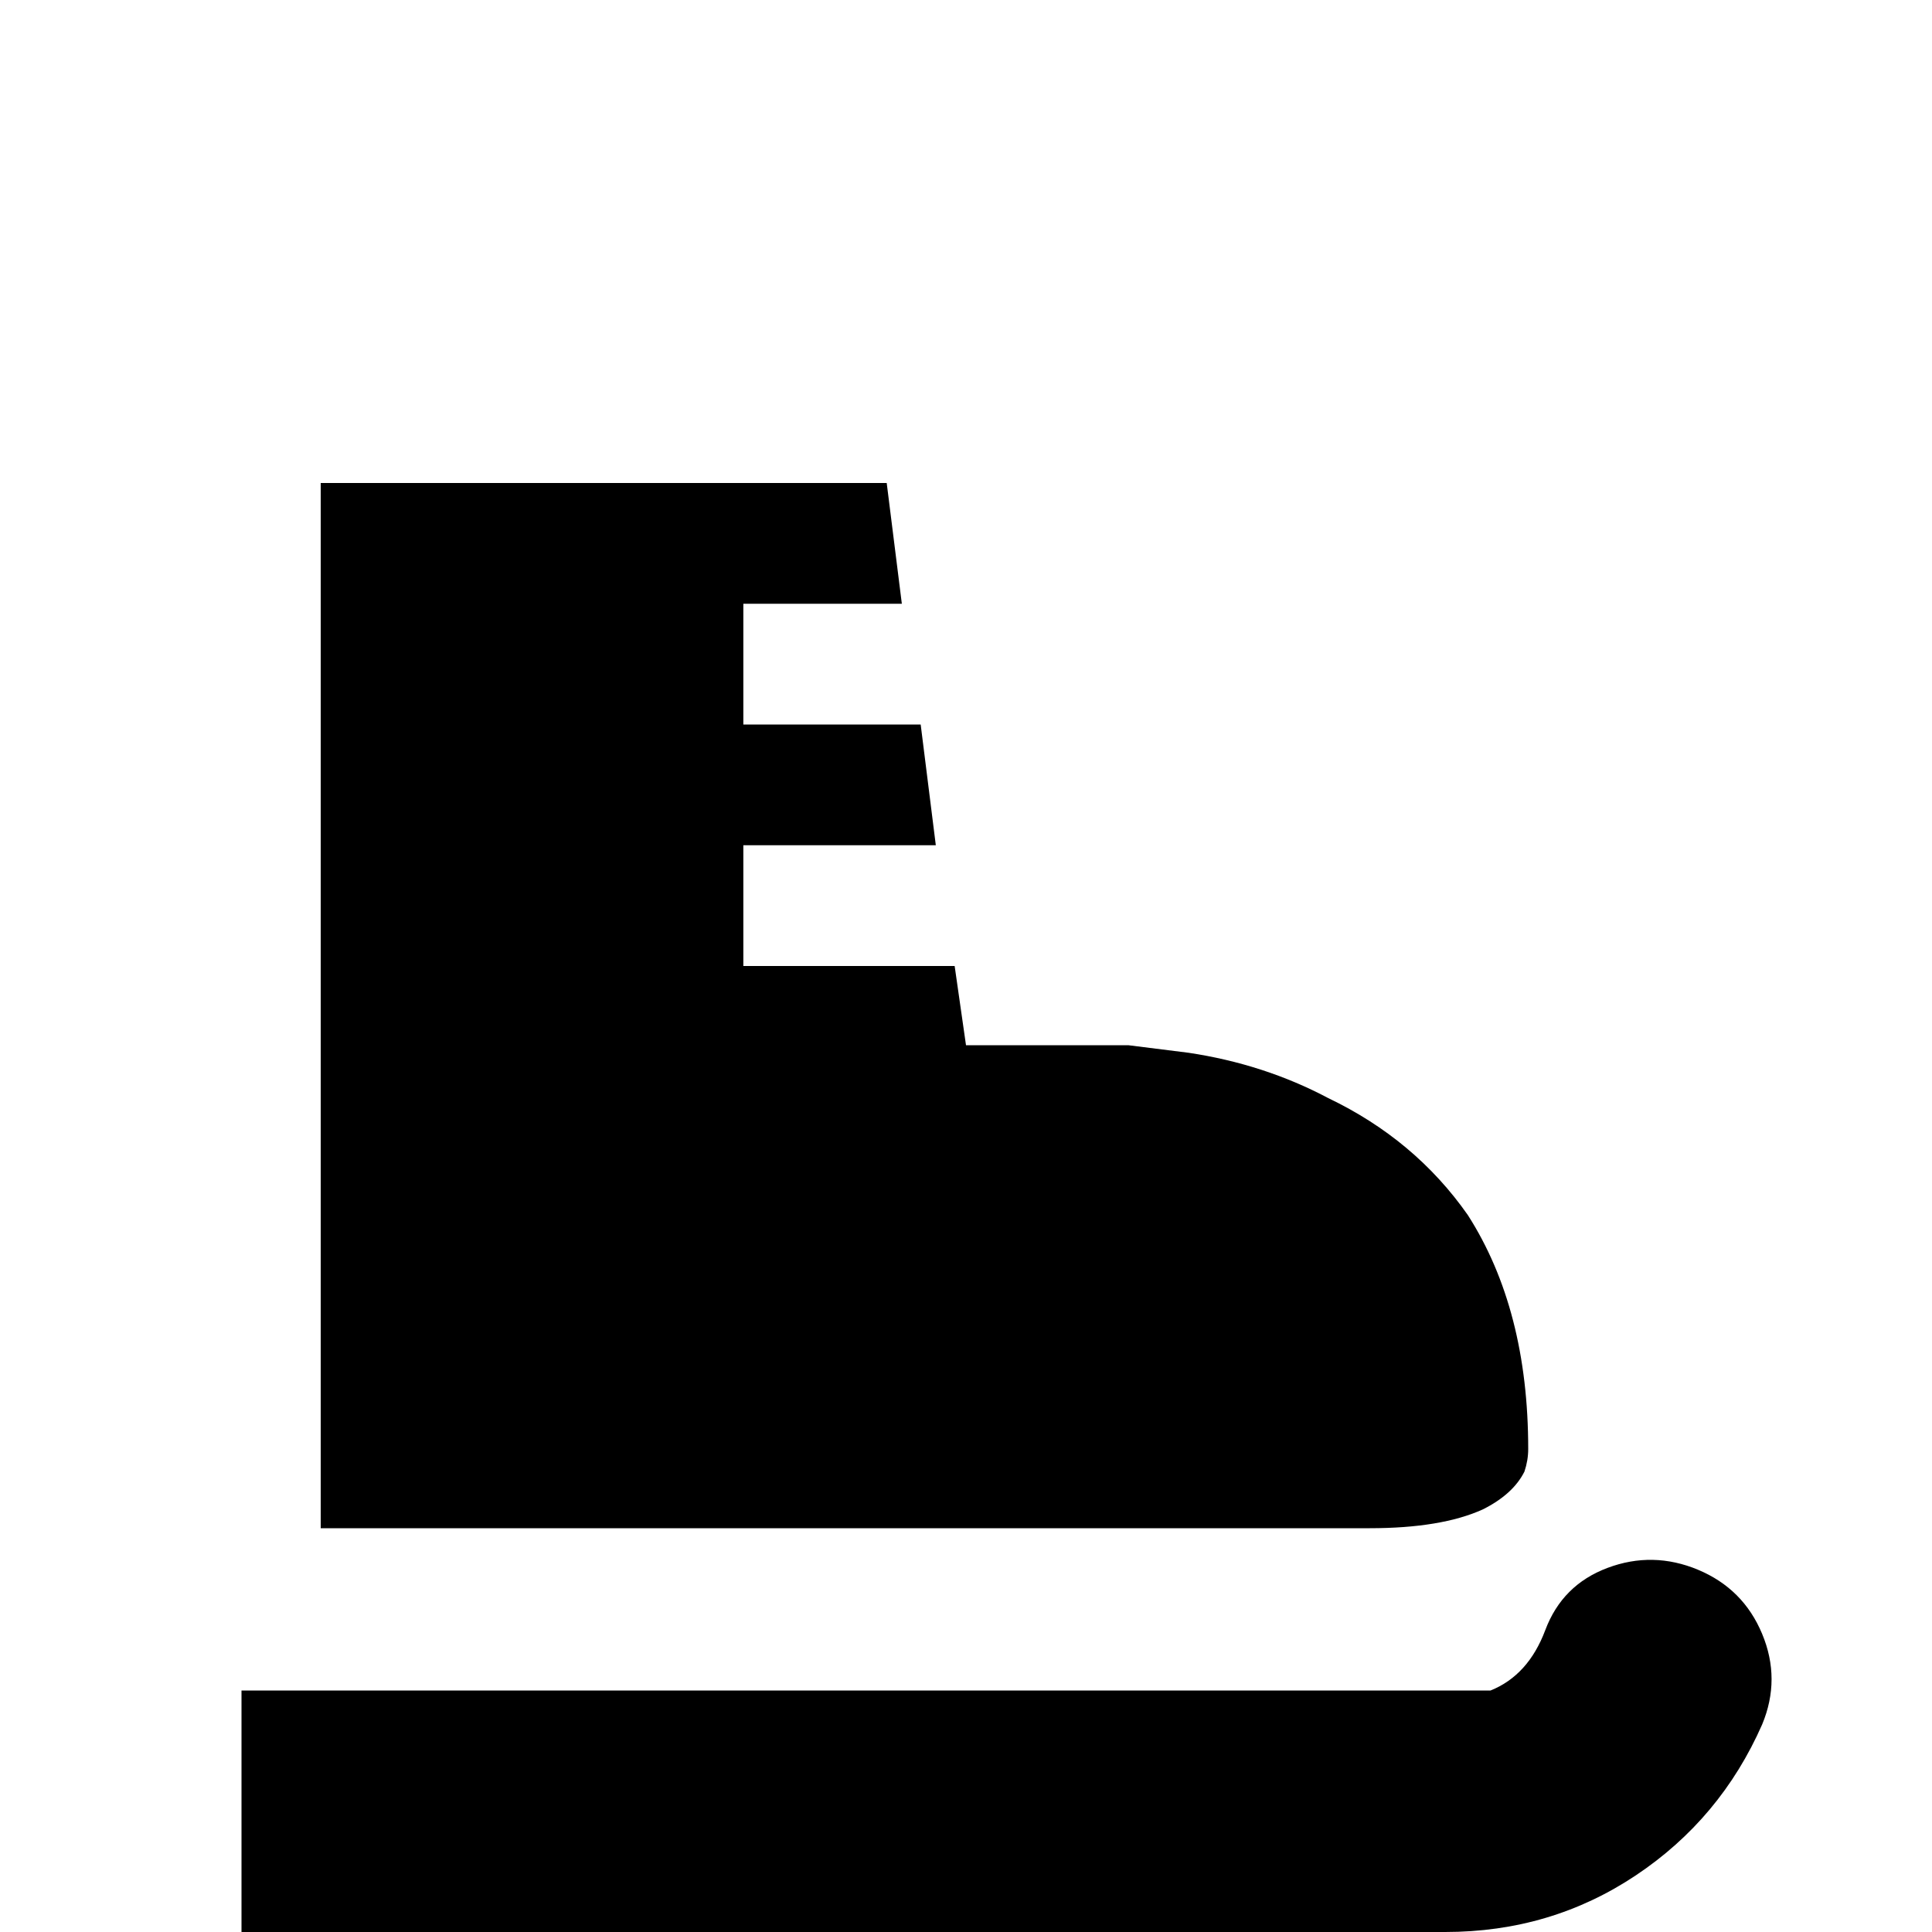 <!-- Generated by IcoMoon.io -->
<svg version="1.1" xmlns="http://www.w3.org/2000/svg" width="24" height="24" viewBox="0 0 24 24">
<title>skate</title>
<path d="M21.094 19.5q-0.563-0.234-1.125-0.023t-0.773 0.773-0.68 0.75h-15.516v3h14.953q1.313 0 2.367-0.703t1.57-1.875q0.234-0.563 0-1.125t-0.797-0.797zM18.984 18q0 0.141-0.047 0.281-0.141 0.281-0.516 0.469-0.516 0.234-1.406 0.234h-13.031v-12.984h7.031l0.188 1.5h-1.969v1.5h2.203l0.188 1.5h-2.391v1.5h2.625l0.141 0.984h2.016l0.75 0.094q0.938 0.141 1.734 0.563 1.078 0.516 1.734 1.453 0.75 1.172 0.75 2.906z"></path>
</svg>
